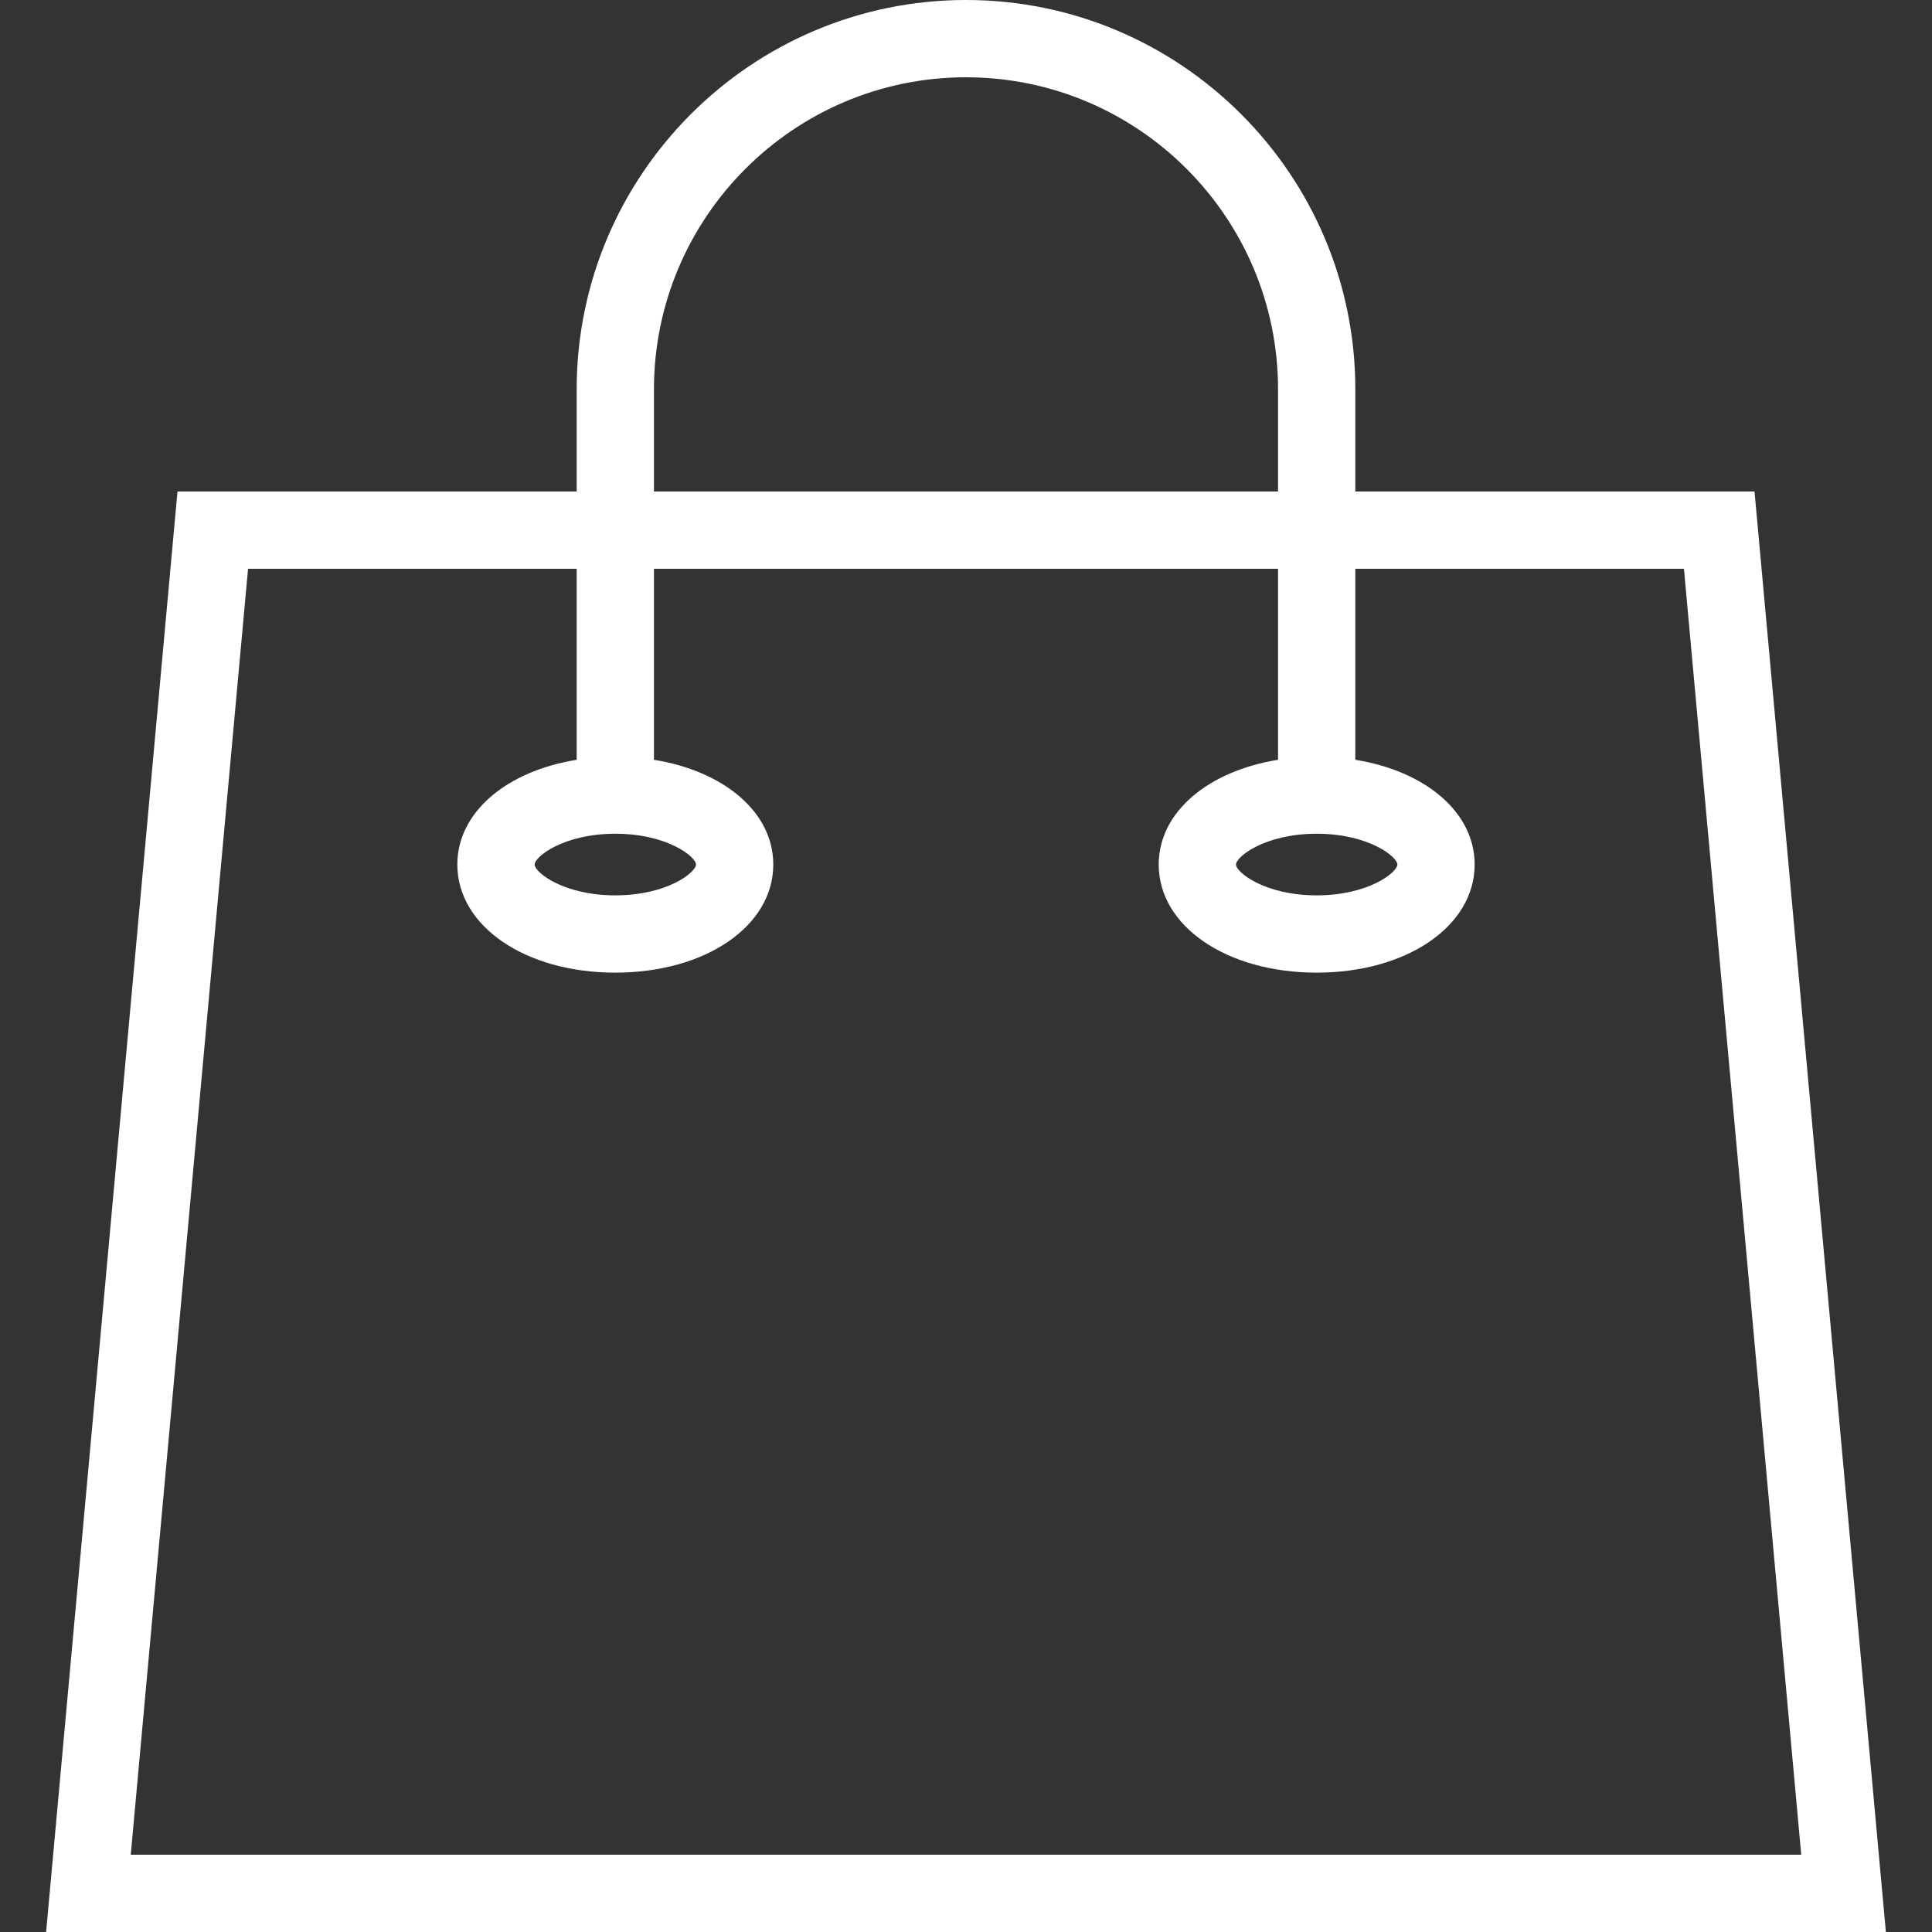 <?xml version="1.0" encoding="iso-8859-1"?>
<!-- Generator: Adobe Illustrator 19.0.0, SVG Export Plug-In . SVG Version: 6.00 Build 0)  -->
<svg fill="white" version="1.1" id="Layer_1" xmlns="http://www.w3.org/2000/svg" xmlns:xlink="http://www.w3.org/1999/xlink" x="0px" y="0px"
	 viewBox="0 0 492.308 492.308" style="enable-background:new 0 0 492.308 492.308;" xml:space="preserve">
<rect x="0" y="0" width="492.308" height="492.308" fill="#333333" stroke="none"/>
<g>
	<g>
		<path d="M447.082,125.24H345.361V99.212C345.361,44.51,300.856,0,246.154,0s-99.207,44.51-99.207,99.212v26.029H45.226
			L11.75,492.308h468.808L447.082,125.24z M166.639,99.212c0-43.846,35.668-79.519,79.514-79.519
			c43.846,0,79.514,35.673,79.514,79.519v26.029H166.639V99.212z M335.514,212.452c13.269,0,20.563,5.894,20.563,7.846
			c0,1.952-7.293,7.856-20.563,7.856s-20.563-5.904-20.563-7.856C314.952,218.346,322.245,212.452,335.514,212.452z
			 M156.793,212.452c13.269,0,20.563,5.894,20.563,7.846c0,1.952-7.293,7.856-20.563,7.856s-20.563-5.904-20.563-7.856
			C136.231,218.346,143.524,212.452,156.793,212.452z M63.207,144.933h83.74v48.677c-17.845,2.865-30.409,13.341-30.409,26.689
			c0,15.702,17.308,27.548,40.255,27.548c22.947,0,40.255-11.846,40.255-27.548c0-13.347-12.564-23.823-30.409-26.689v-48.677
			h159.029v48.677c-17.845,2.865-30.409,13.341-30.409,26.689c0,15.702,17.308,27.548,40.255,27.548
			c22.947,0,40.255-11.846,40.255-27.548c0-13.347-12.564-23.823-30.409-26.689v-48.677h83.74l29.889,327.683H33.317L63.207,144.933
			z"/>
	</g>
</g>
<g>
</g>
<g>
</g>
<g>
</g>
<g>
</g>
<g>
</g>
<g>
</g>
<g>
</g>
<g>
</g>
<g>
</g>
<g>
</g>
<g>
</g>
<g>
</g>
<g>
</g>
<g>
</g>
<g>
</g>
</svg>
